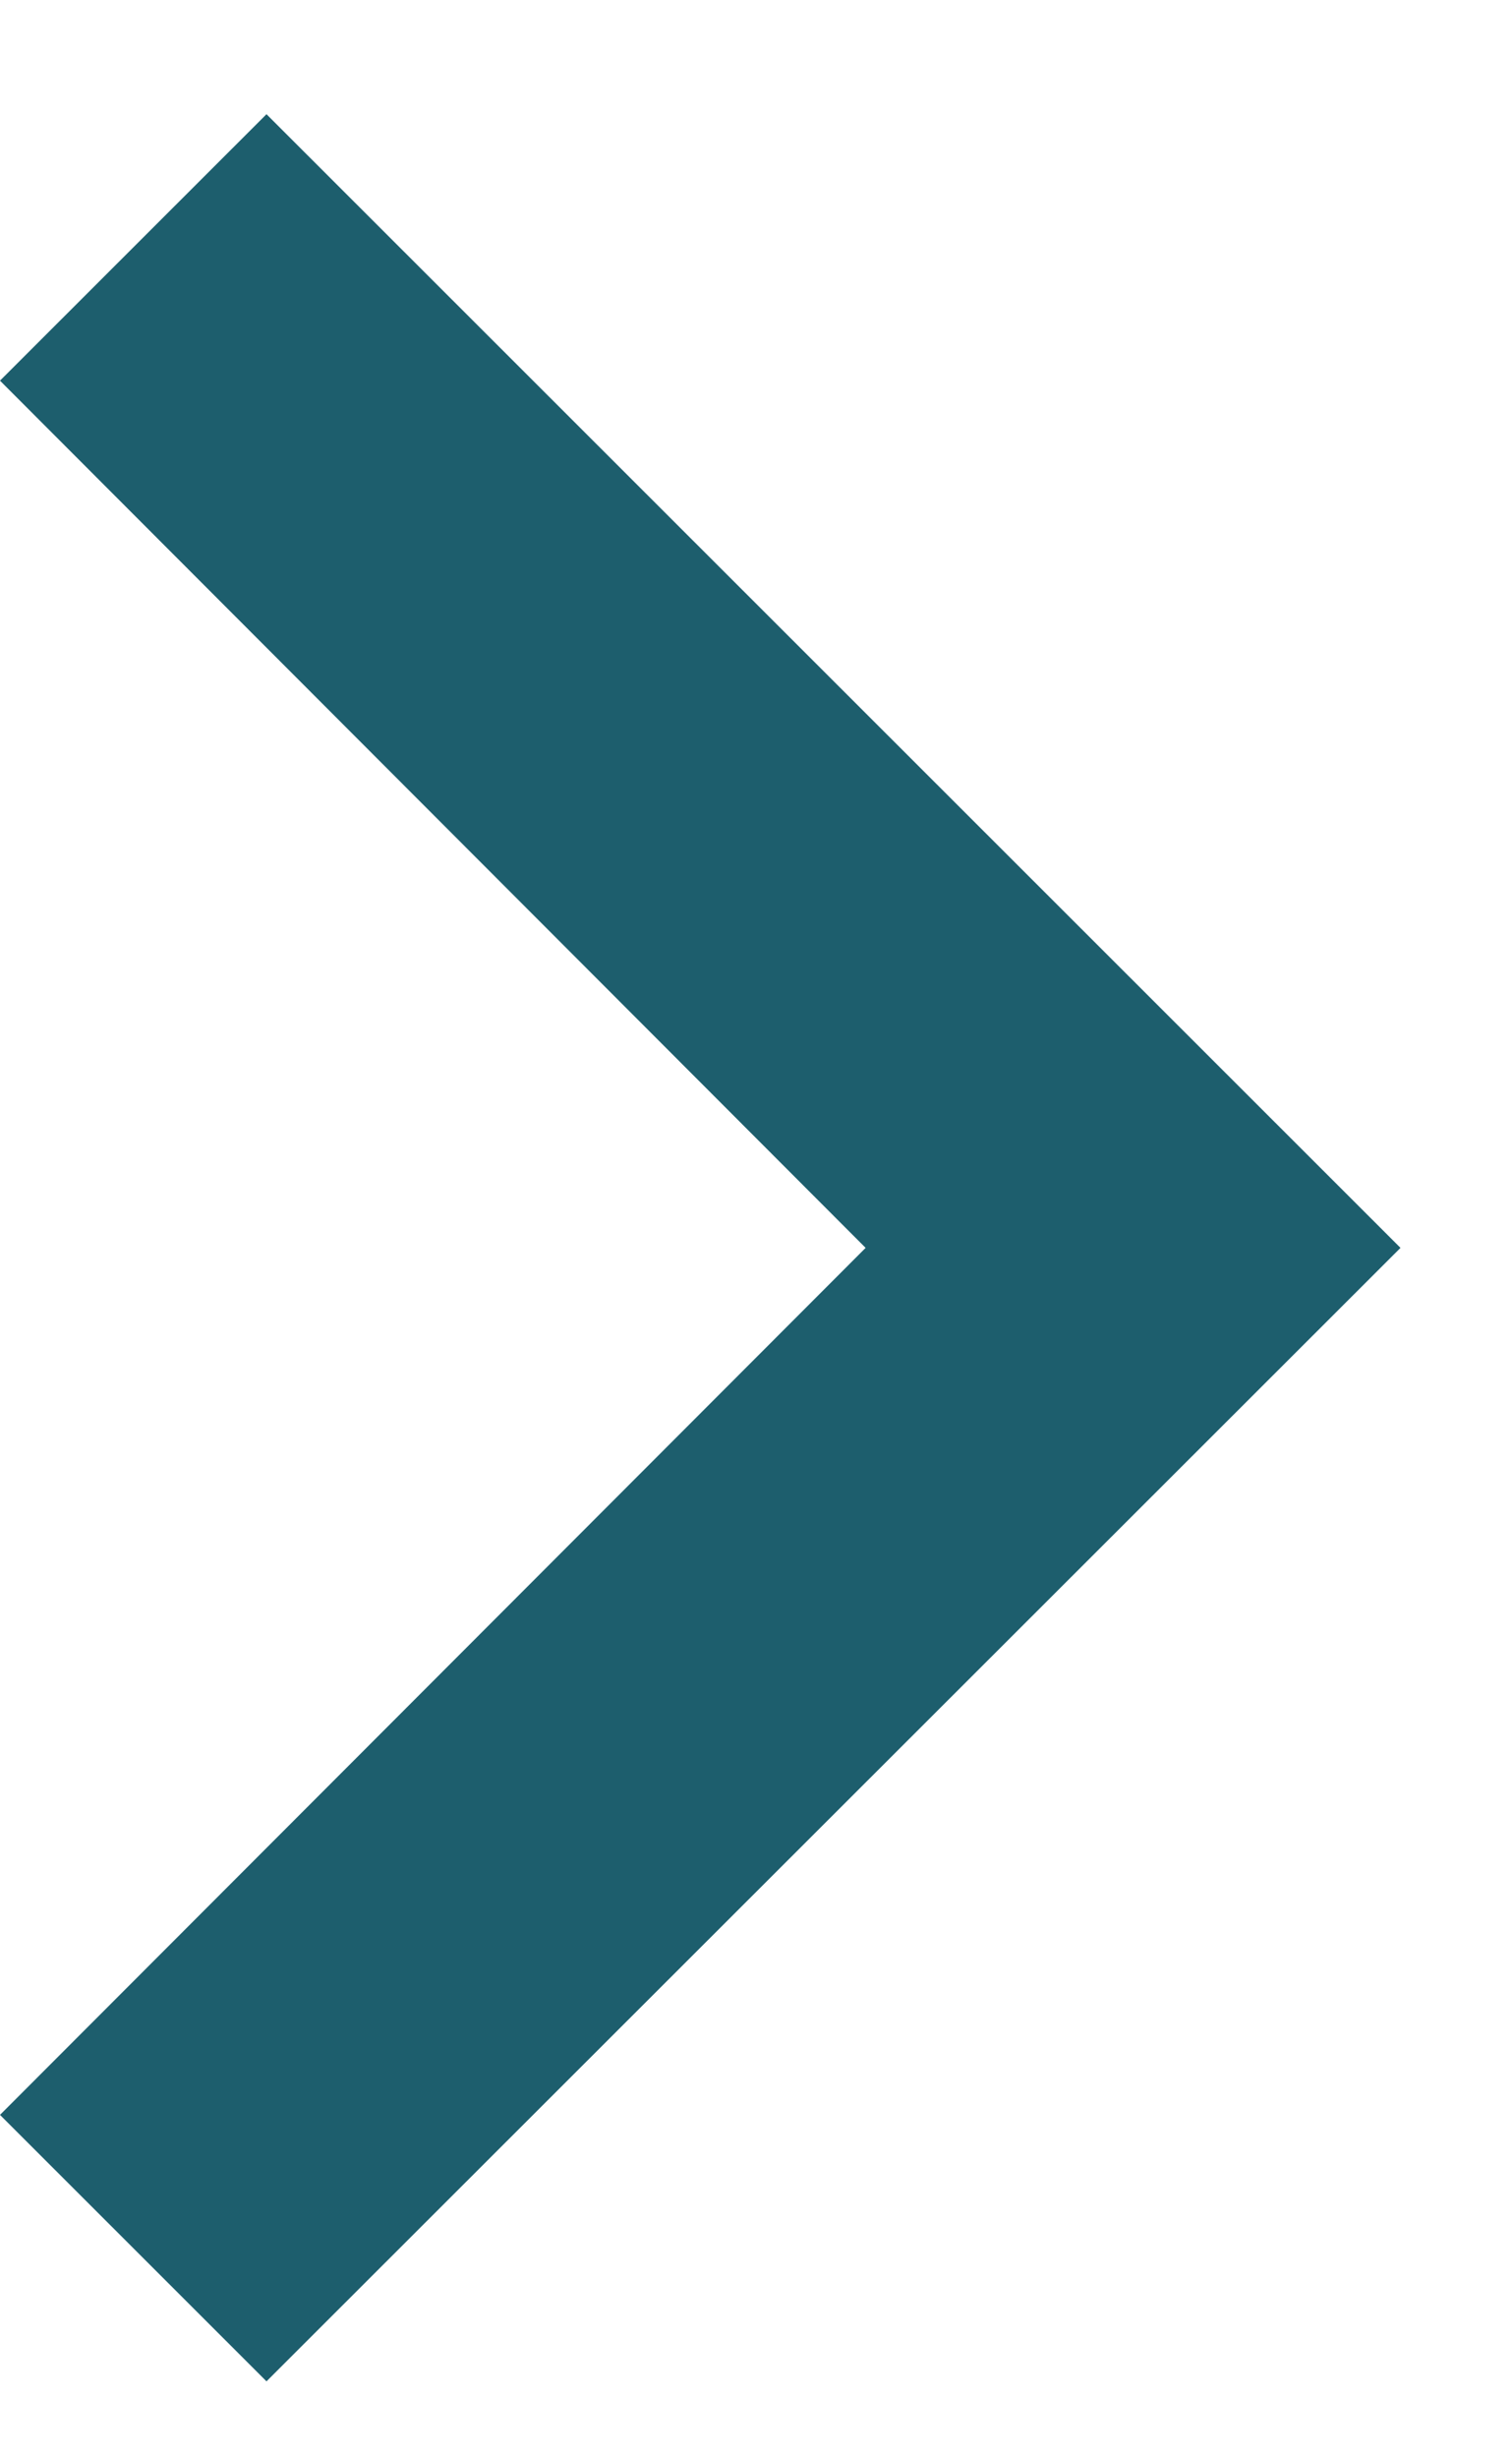 <svg width="8" height="13" viewBox="0 0 8 13" fill="none" xmlns="http://www.w3.org/2000/svg">
<path d="M0 2.013L4.58 6.599L0 11.184L1.41 12.593L7.41 6.599L1.41 0.604L0 2.013Z" fill="#1D5E6D"/>
</svg>
